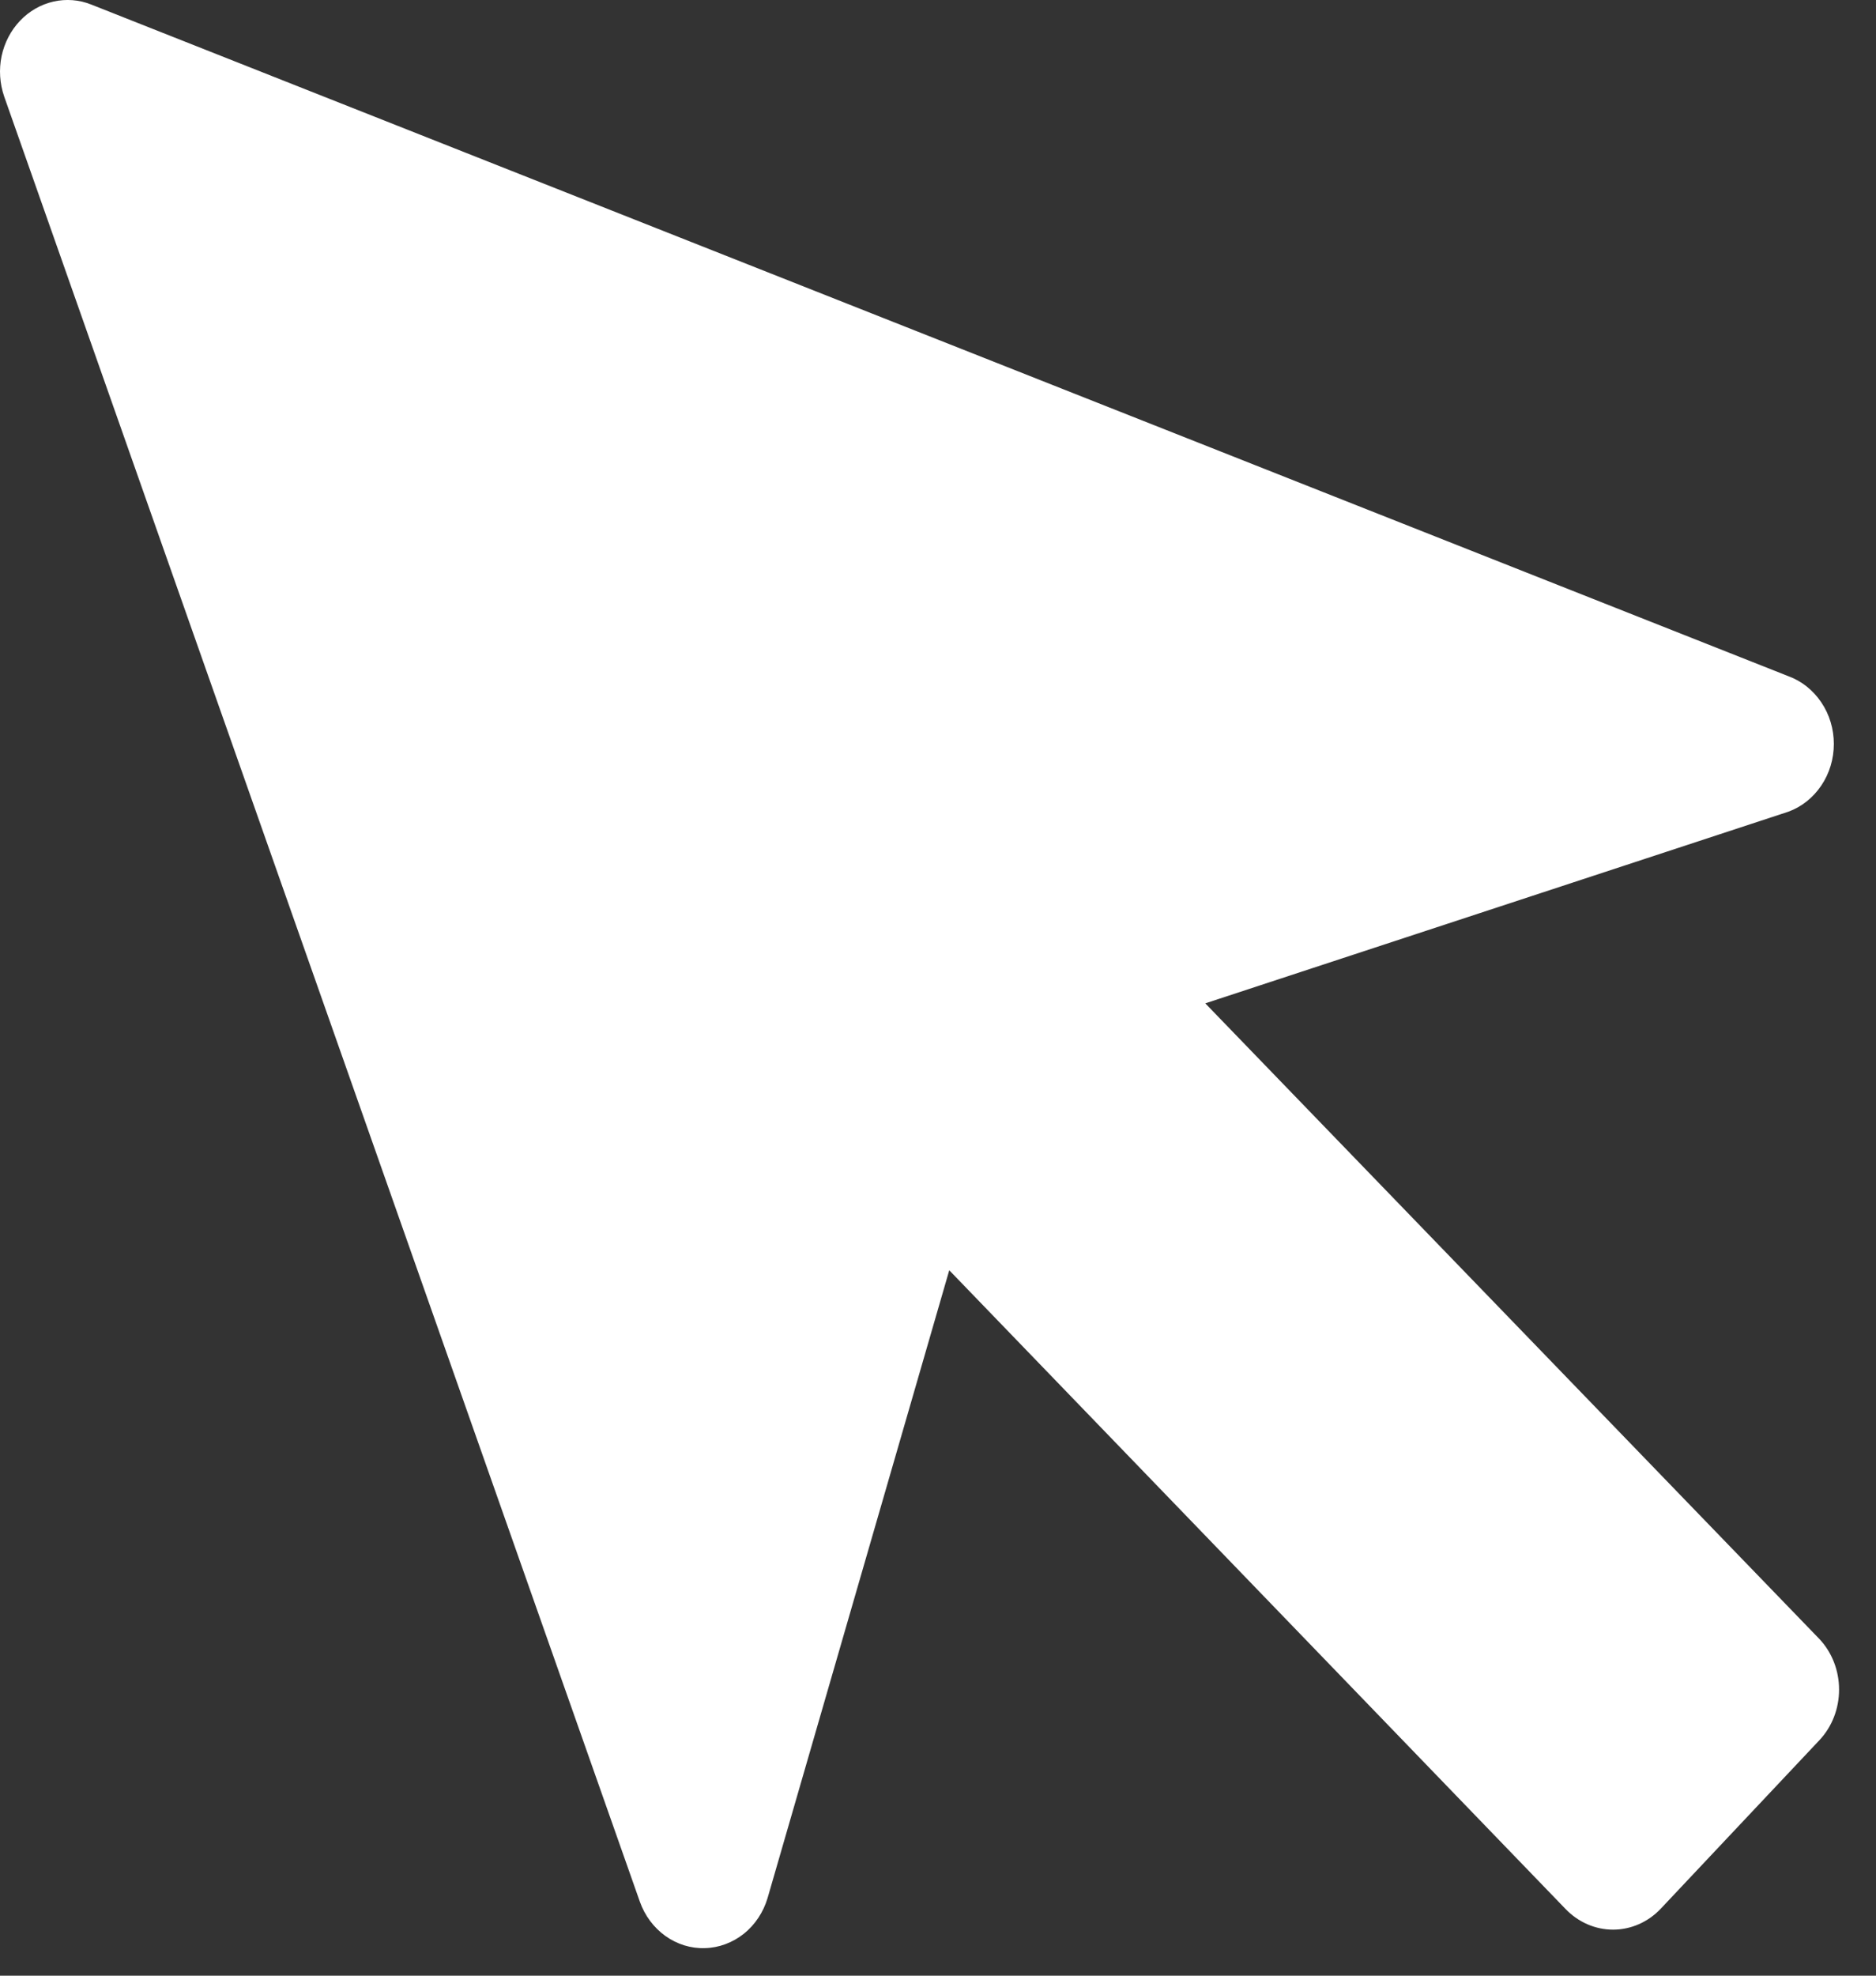 <svg width="19" height="20" viewBox="0 0 19 20" fill="none" xmlns="http://www.w3.org/2000/svg">
<rect x="0" y="0" width="19" height="20" fill="#333333" stroke="none"/>
<path d="M18.112 6.845L0.924 0.046C0.802 -0.003 0.669 -0.013 0.541 0.016C0.413 0.045 0.295 0.113 0.202 0.211C0.109 0.309 0.045 0.433 0.016 0.568C-0.012 0.704 -0.003 0.845 0.042 0.976L6.48 19.25C6.53 19.392 6.621 19.513 6.739 19.598C6.857 19.682 6.997 19.726 7.139 19.721C7.281 19.718 7.419 19.666 7.533 19.576C7.647 19.485 7.731 19.358 7.774 19.214L9.614 12.859L15.854 19.323C15.983 19.458 16.156 19.534 16.337 19.534C16.517 19.534 16.691 19.458 16.819 19.323L18.427 17.616C18.555 17.48 18.626 17.296 18.626 17.104C18.626 16.912 18.555 16.728 18.427 16.592L12.207 10.157L18.112 8.217C18.247 8.168 18.363 8.075 18.446 7.952C18.529 7.829 18.573 7.682 18.573 7.531C18.573 7.38 18.529 7.233 18.446 7.11C18.363 6.987 18.247 6.894 18.112 6.845Z" fill="white"/>
</svg>
